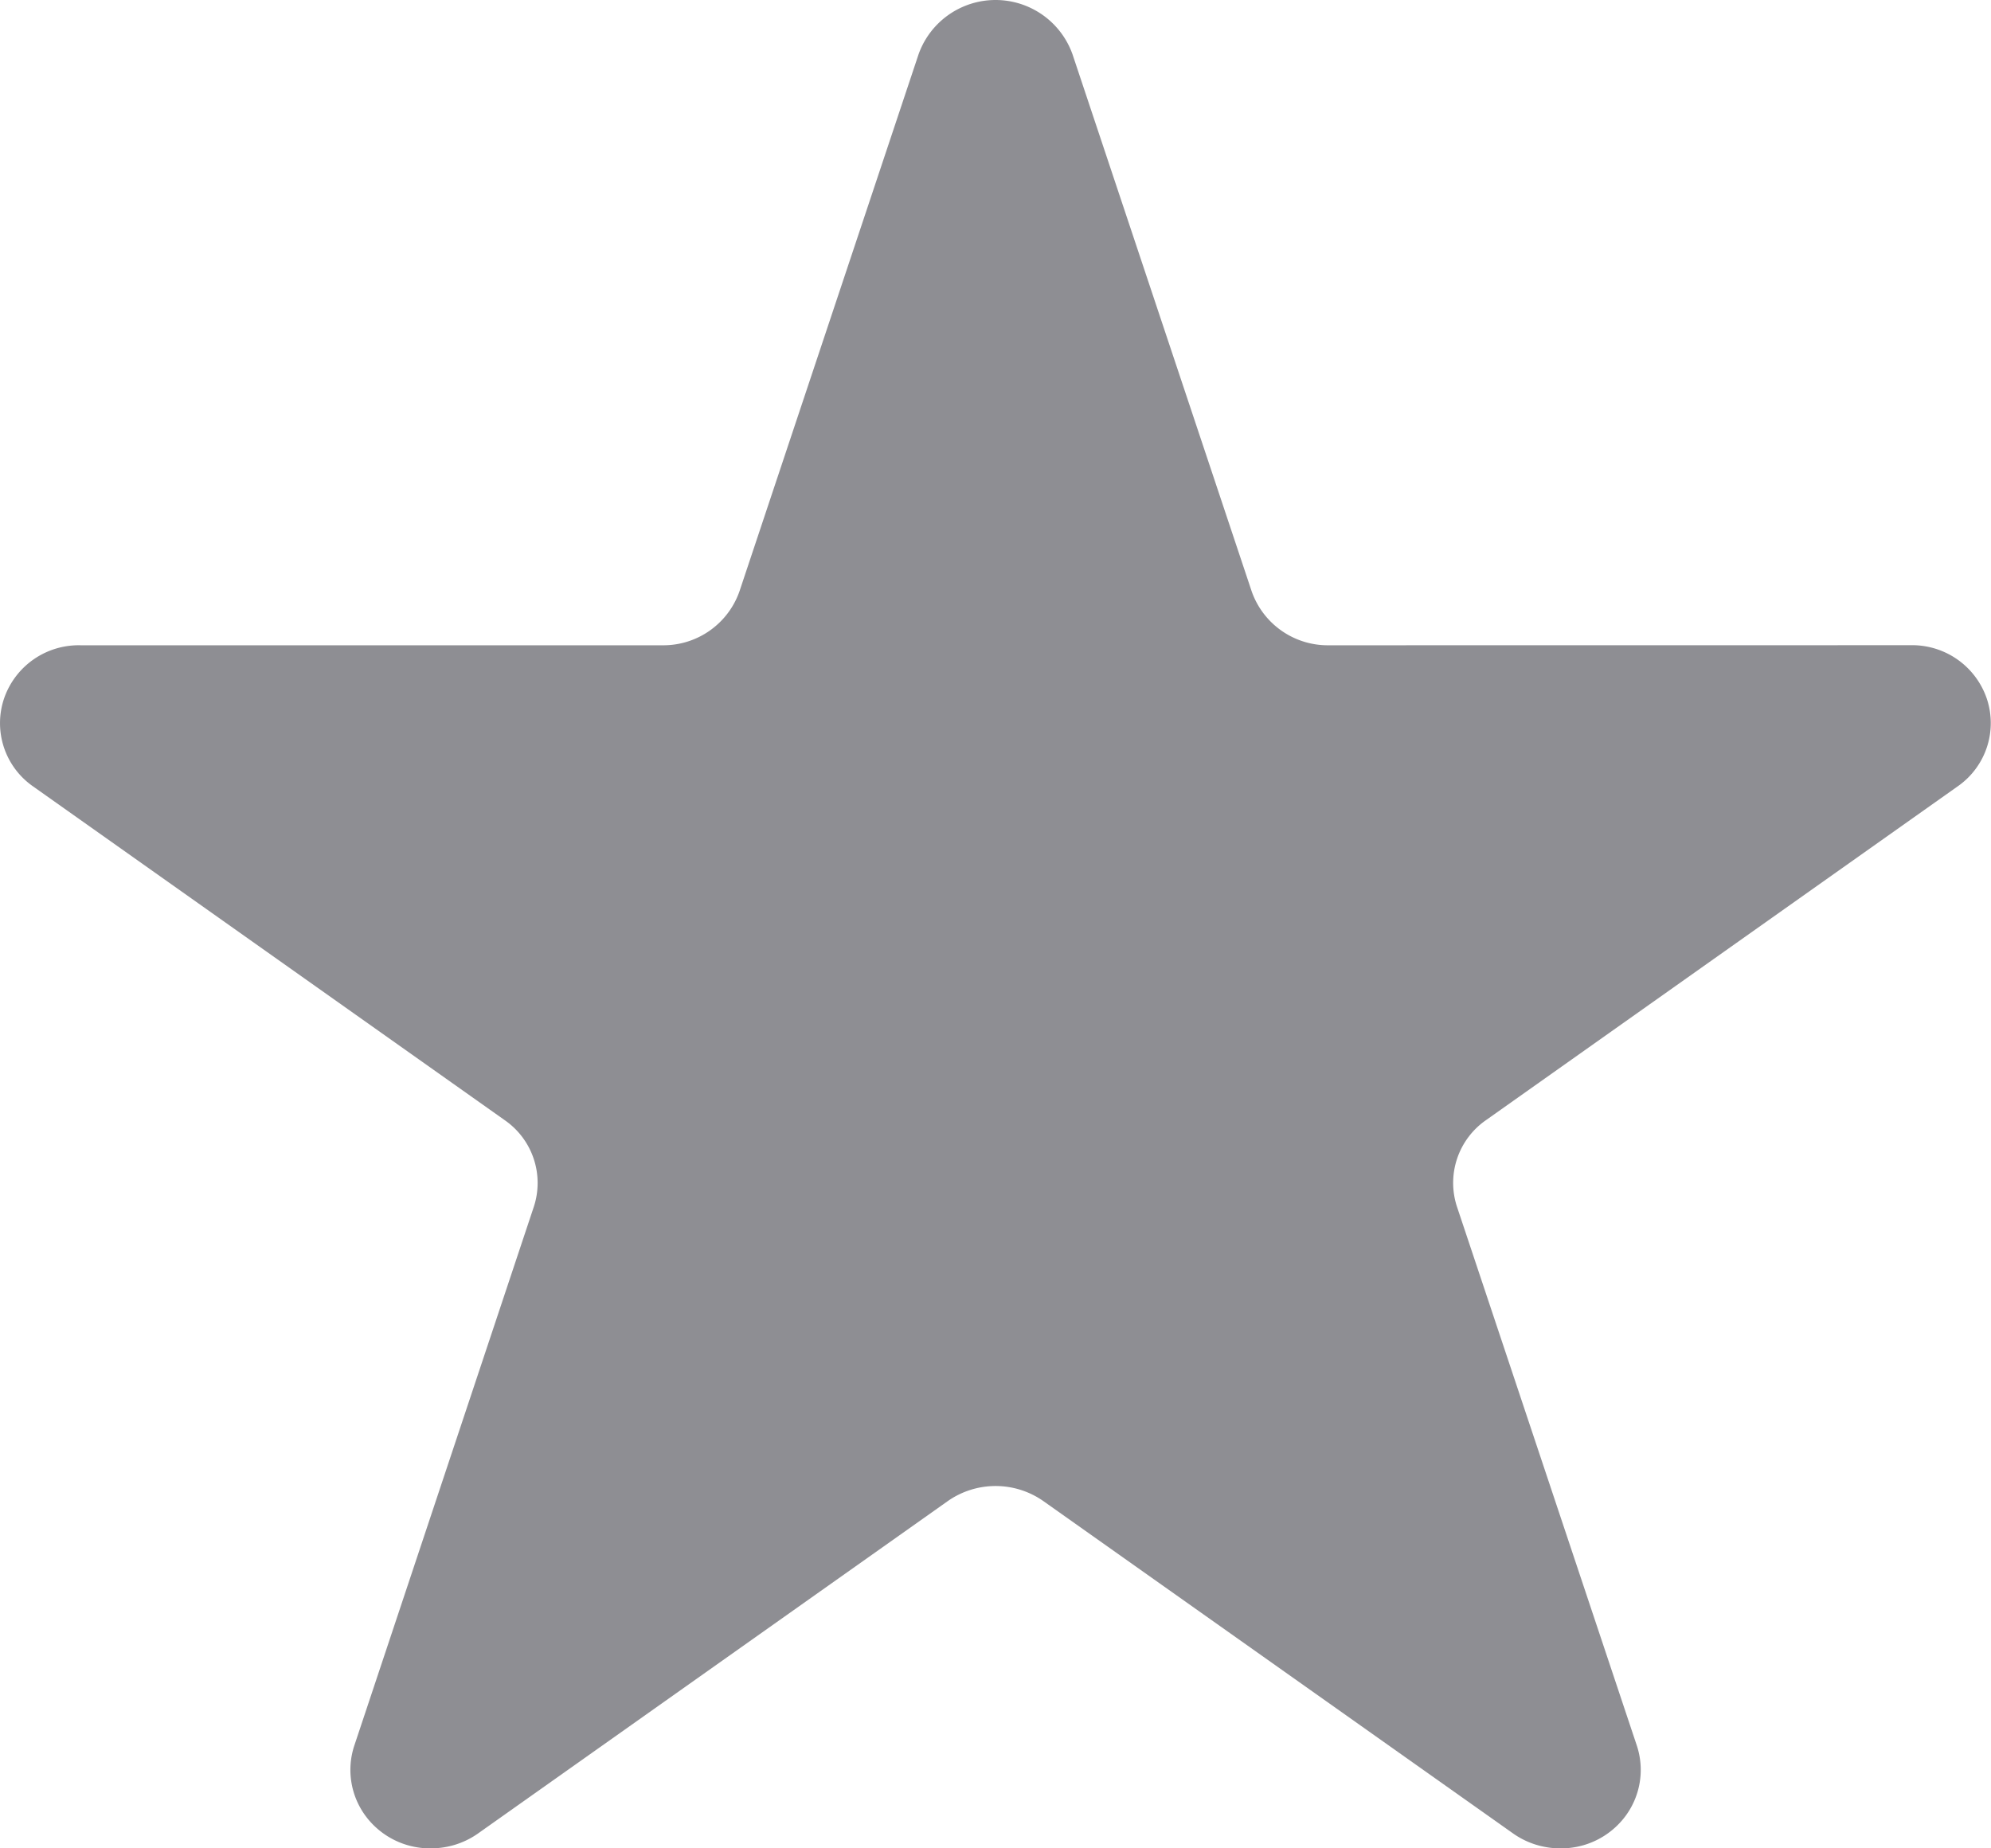 <svg xmlns="http://www.w3.org/2000/svg" width="28" height="26" viewBox="0 0 28 26">
  <g id="Glyph" transform="translate(2 61)">
    <path id="Favorites" d="M28.684,12.077a1.134,1.134,0,0,1-1.082-.761l-2.52-7.555a1.149,1.149,0,0,0-2.163,0L20.4,11.316a1.134,1.134,0,0,1-1.082.761H11.135a1.109,1.109,0,0,0-1.077.746,1.084,1.084,0,0,0,.4,1.234l6.64,4.7a1.074,1.074,0,0,1,.409,1.219L14.98,27.563a1.09,1.09,0,0,0,.17.993,1.126,1.126,0,0,0,.917.444,1.146,1.146,0,0,0,.668-.218l6.593-4.666a1.171,1.171,0,0,1,1.346,0l6.593,4.666a1.146,1.146,0,0,0,.668.218,1.126,1.126,0,0,0,.917-.444,1.09,1.09,0,0,0,.17-.993L30.49,19.975a1.074,1.074,0,0,1,.409-1.219l6.64-4.7a1.084,1.084,0,0,0,.4-1.234,1.109,1.109,0,0,0-1.077-.746Z" transform="translate(-12 -64)" fill="#8e8e93" fill-rule="evenodd"/>
  </g>
</svg>
